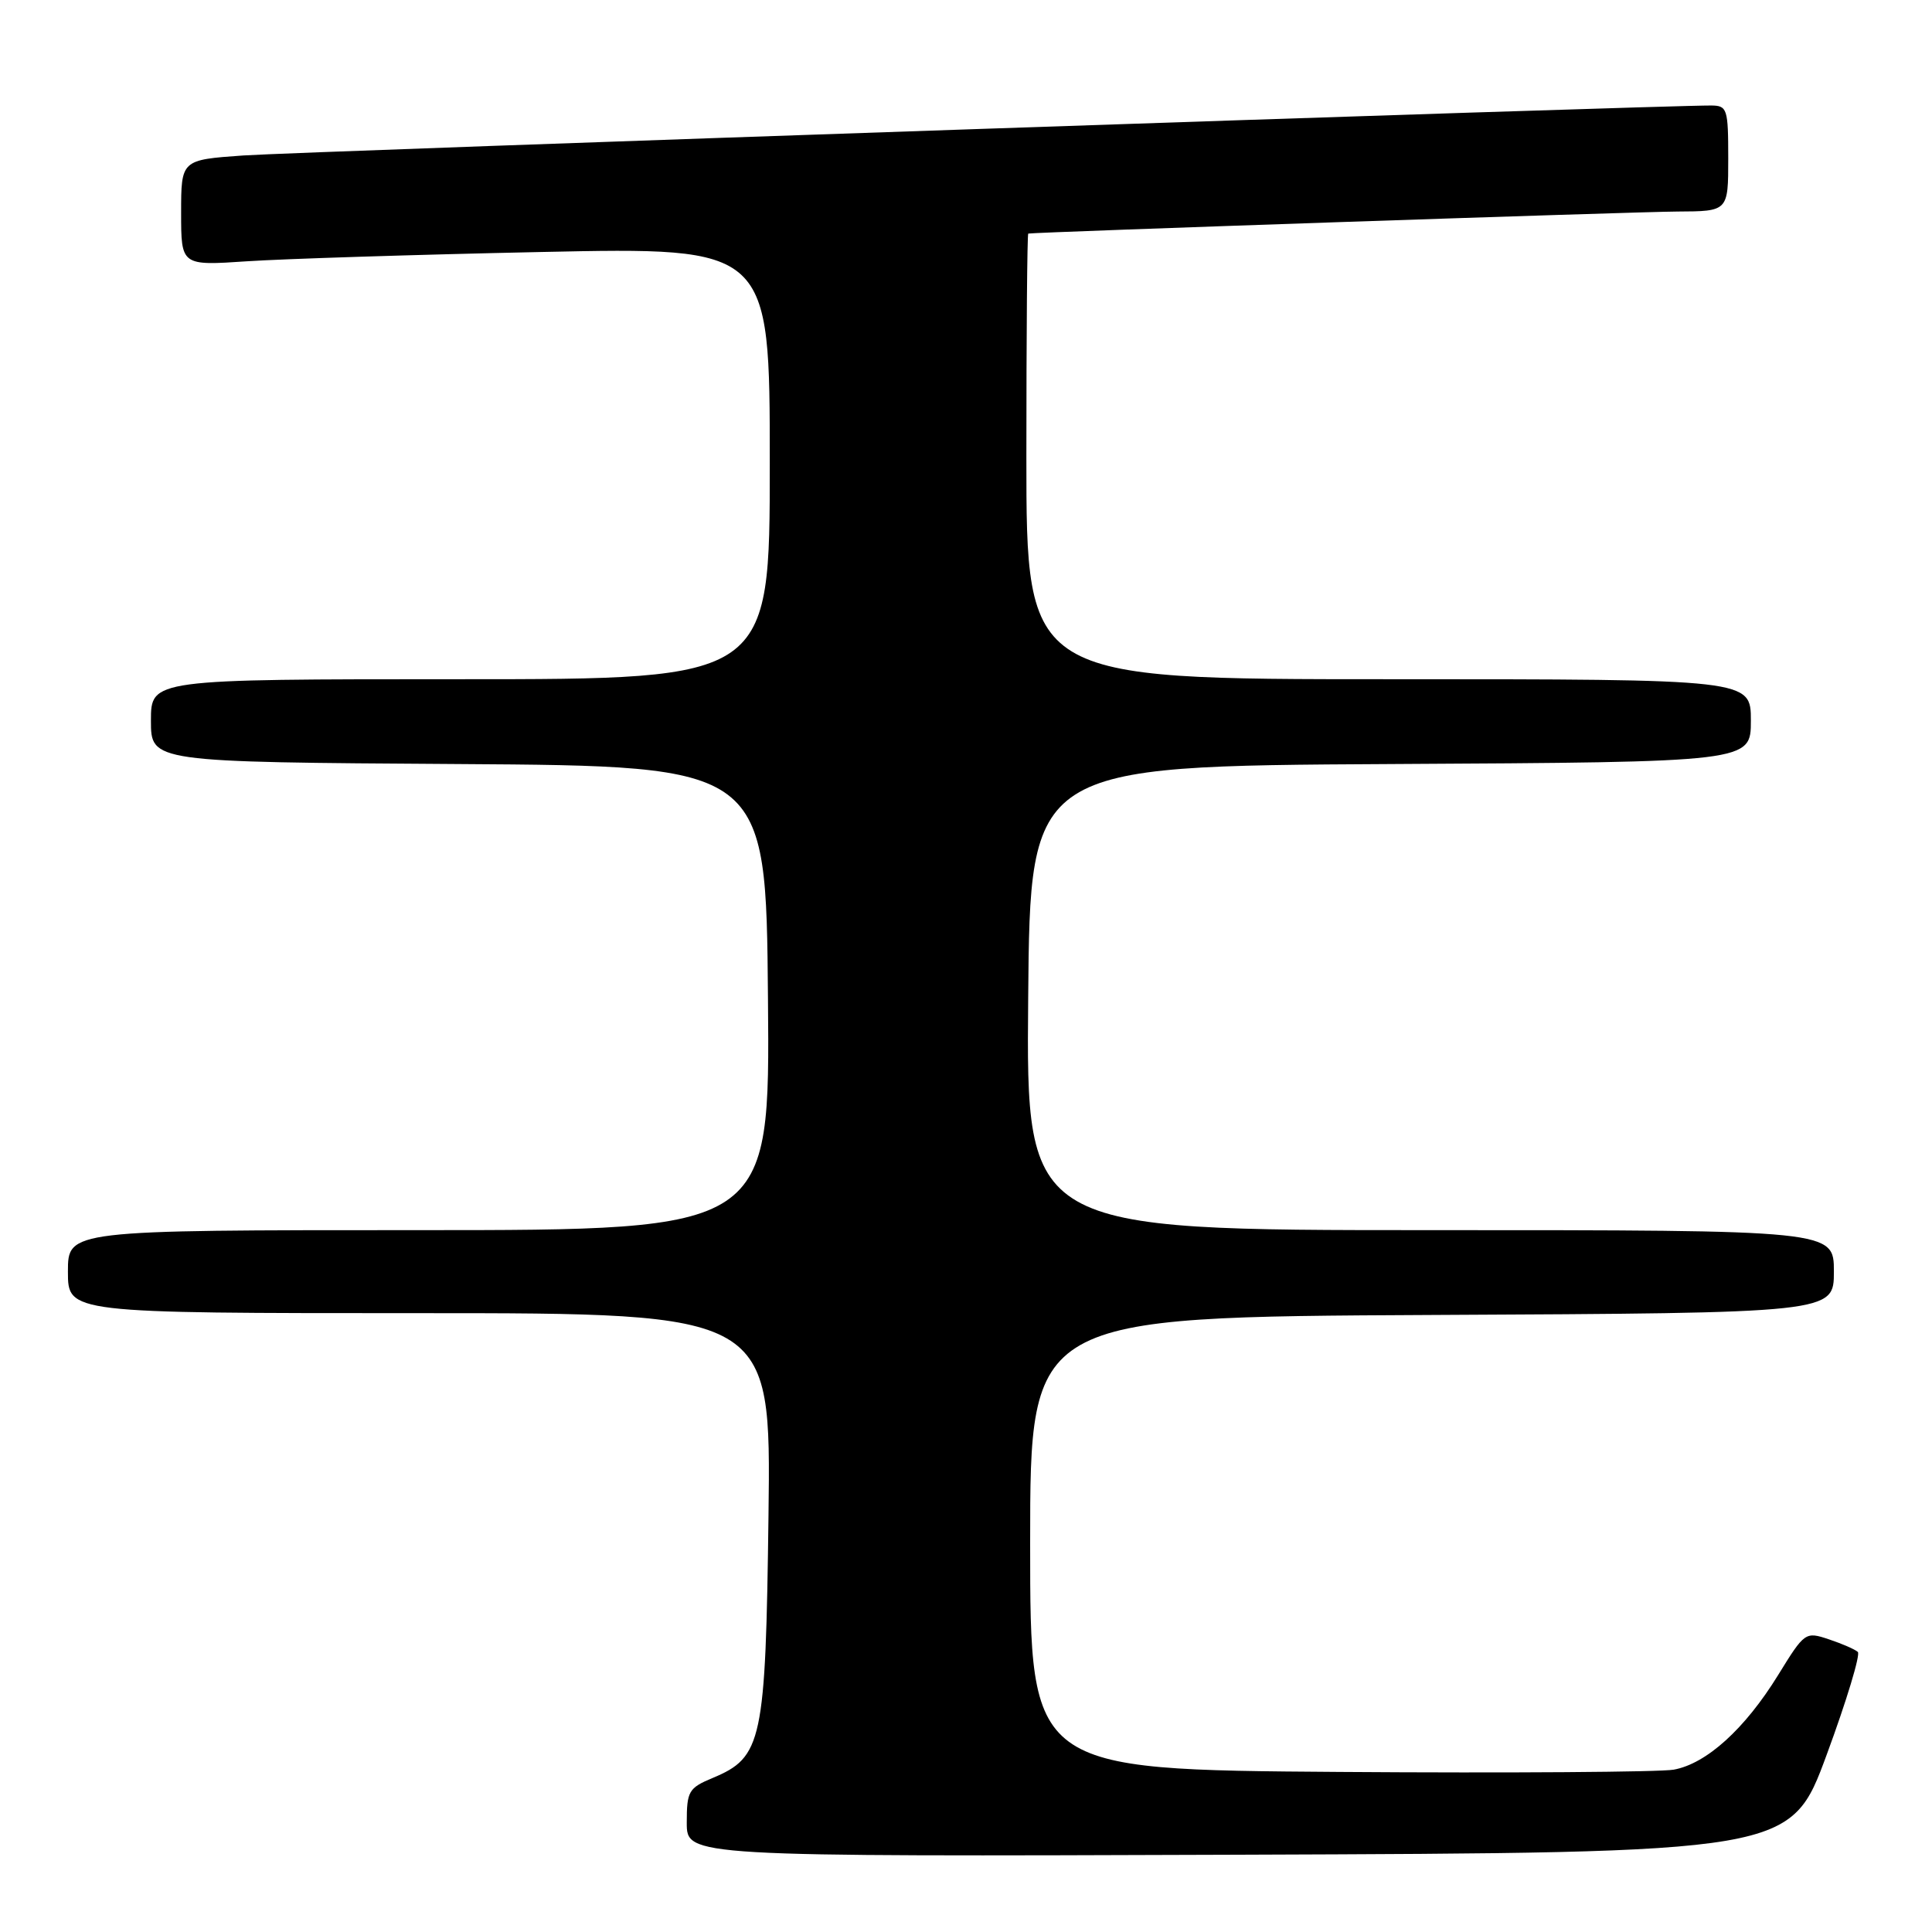 <?xml version="1.0" encoding="UTF-8" standalone="no"?>
<!DOCTYPE svg PUBLIC "-//W3C//DTD SVG 1.1//EN" "http://www.w3.org/Graphics/SVG/1.1/DTD/svg11.dtd" >
<svg xmlns="http://www.w3.org/2000/svg" xmlns:xlink="http://www.w3.org/1999/xlink" version="1.1" viewBox="0 0 256 256">
 <g >
 <path fill="currentColor"
d=" M 242.05 232.50 C 244.69 225.35 246.54 219.22 246.17 218.89 C 245.80 218.55 244.08 217.80 242.34 217.22 C 239.22 216.18 239.13 216.24 235.60 221.97 C 231.20 229.10 226.11 233.71 221.77 234.49 C 219.97 234.81 200.05 234.95 177.50 234.79 C 136.50 234.50 136.50 234.50 136.50 204.50 C 136.50 174.50 136.50 174.50 189.75 174.24 C 243.00 173.98 243.00 173.98 243.00 168.49 C 243.00 163.00 243.00 163.00 189.49 163.00 C 135.97 163.00 135.97 163.00 136.24 132.25 C 136.50 101.50 136.50 101.50 184.25 101.24 C 232.00 100.98 232.00 100.98 232.00 95.49 C 232.00 90.00 232.00 90.00 184.00 90.00 C 136.00 90.00 136.00 90.00 136.00 60.50 C 136.00 44.27 136.11 30.98 136.25 30.95 C 137.12 30.76 216.77 28.06 222.25 28.03 C 229.00 28.00 229.00 28.00 229.00 21.00 C 229.00 14.41 228.87 14.00 226.75 13.98 C 220.67 13.93 39.40 20.10 32.25 20.60 C 24.00 21.18 24.00 21.18 24.00 28.20 C 24.00 35.21 24.00 35.21 32.75 34.62 C 37.56 34.30 55.11 33.74 71.75 33.39 C 102.00 32.75 102.00 32.75 102.00 61.37 C 102.00 90.00 102.00 90.00 61.00 90.00 C 20.00 90.00 20.00 90.00 20.00 95.49 C 20.00 100.98 20.00 100.98 60.75 101.24 C 101.50 101.50 101.50 101.50 101.76 132.25 C 102.03 163.00 102.03 163.00 55.51 163.00 C 9.00 163.00 9.00 163.00 9.00 168.50 C 9.00 174.00 9.00 174.00 55.58 174.00 C 102.17 174.00 102.17 174.00 101.83 200.75 C 101.45 230.79 101.01 232.84 94.43 235.59 C 91.24 236.92 91.00 237.35 91.00 241.52 C 91.00 246.01 91.00 246.01 164.13 245.76 C 237.26 245.50 237.26 245.50 242.05 232.50 Z "/>
</g>
</svg>
